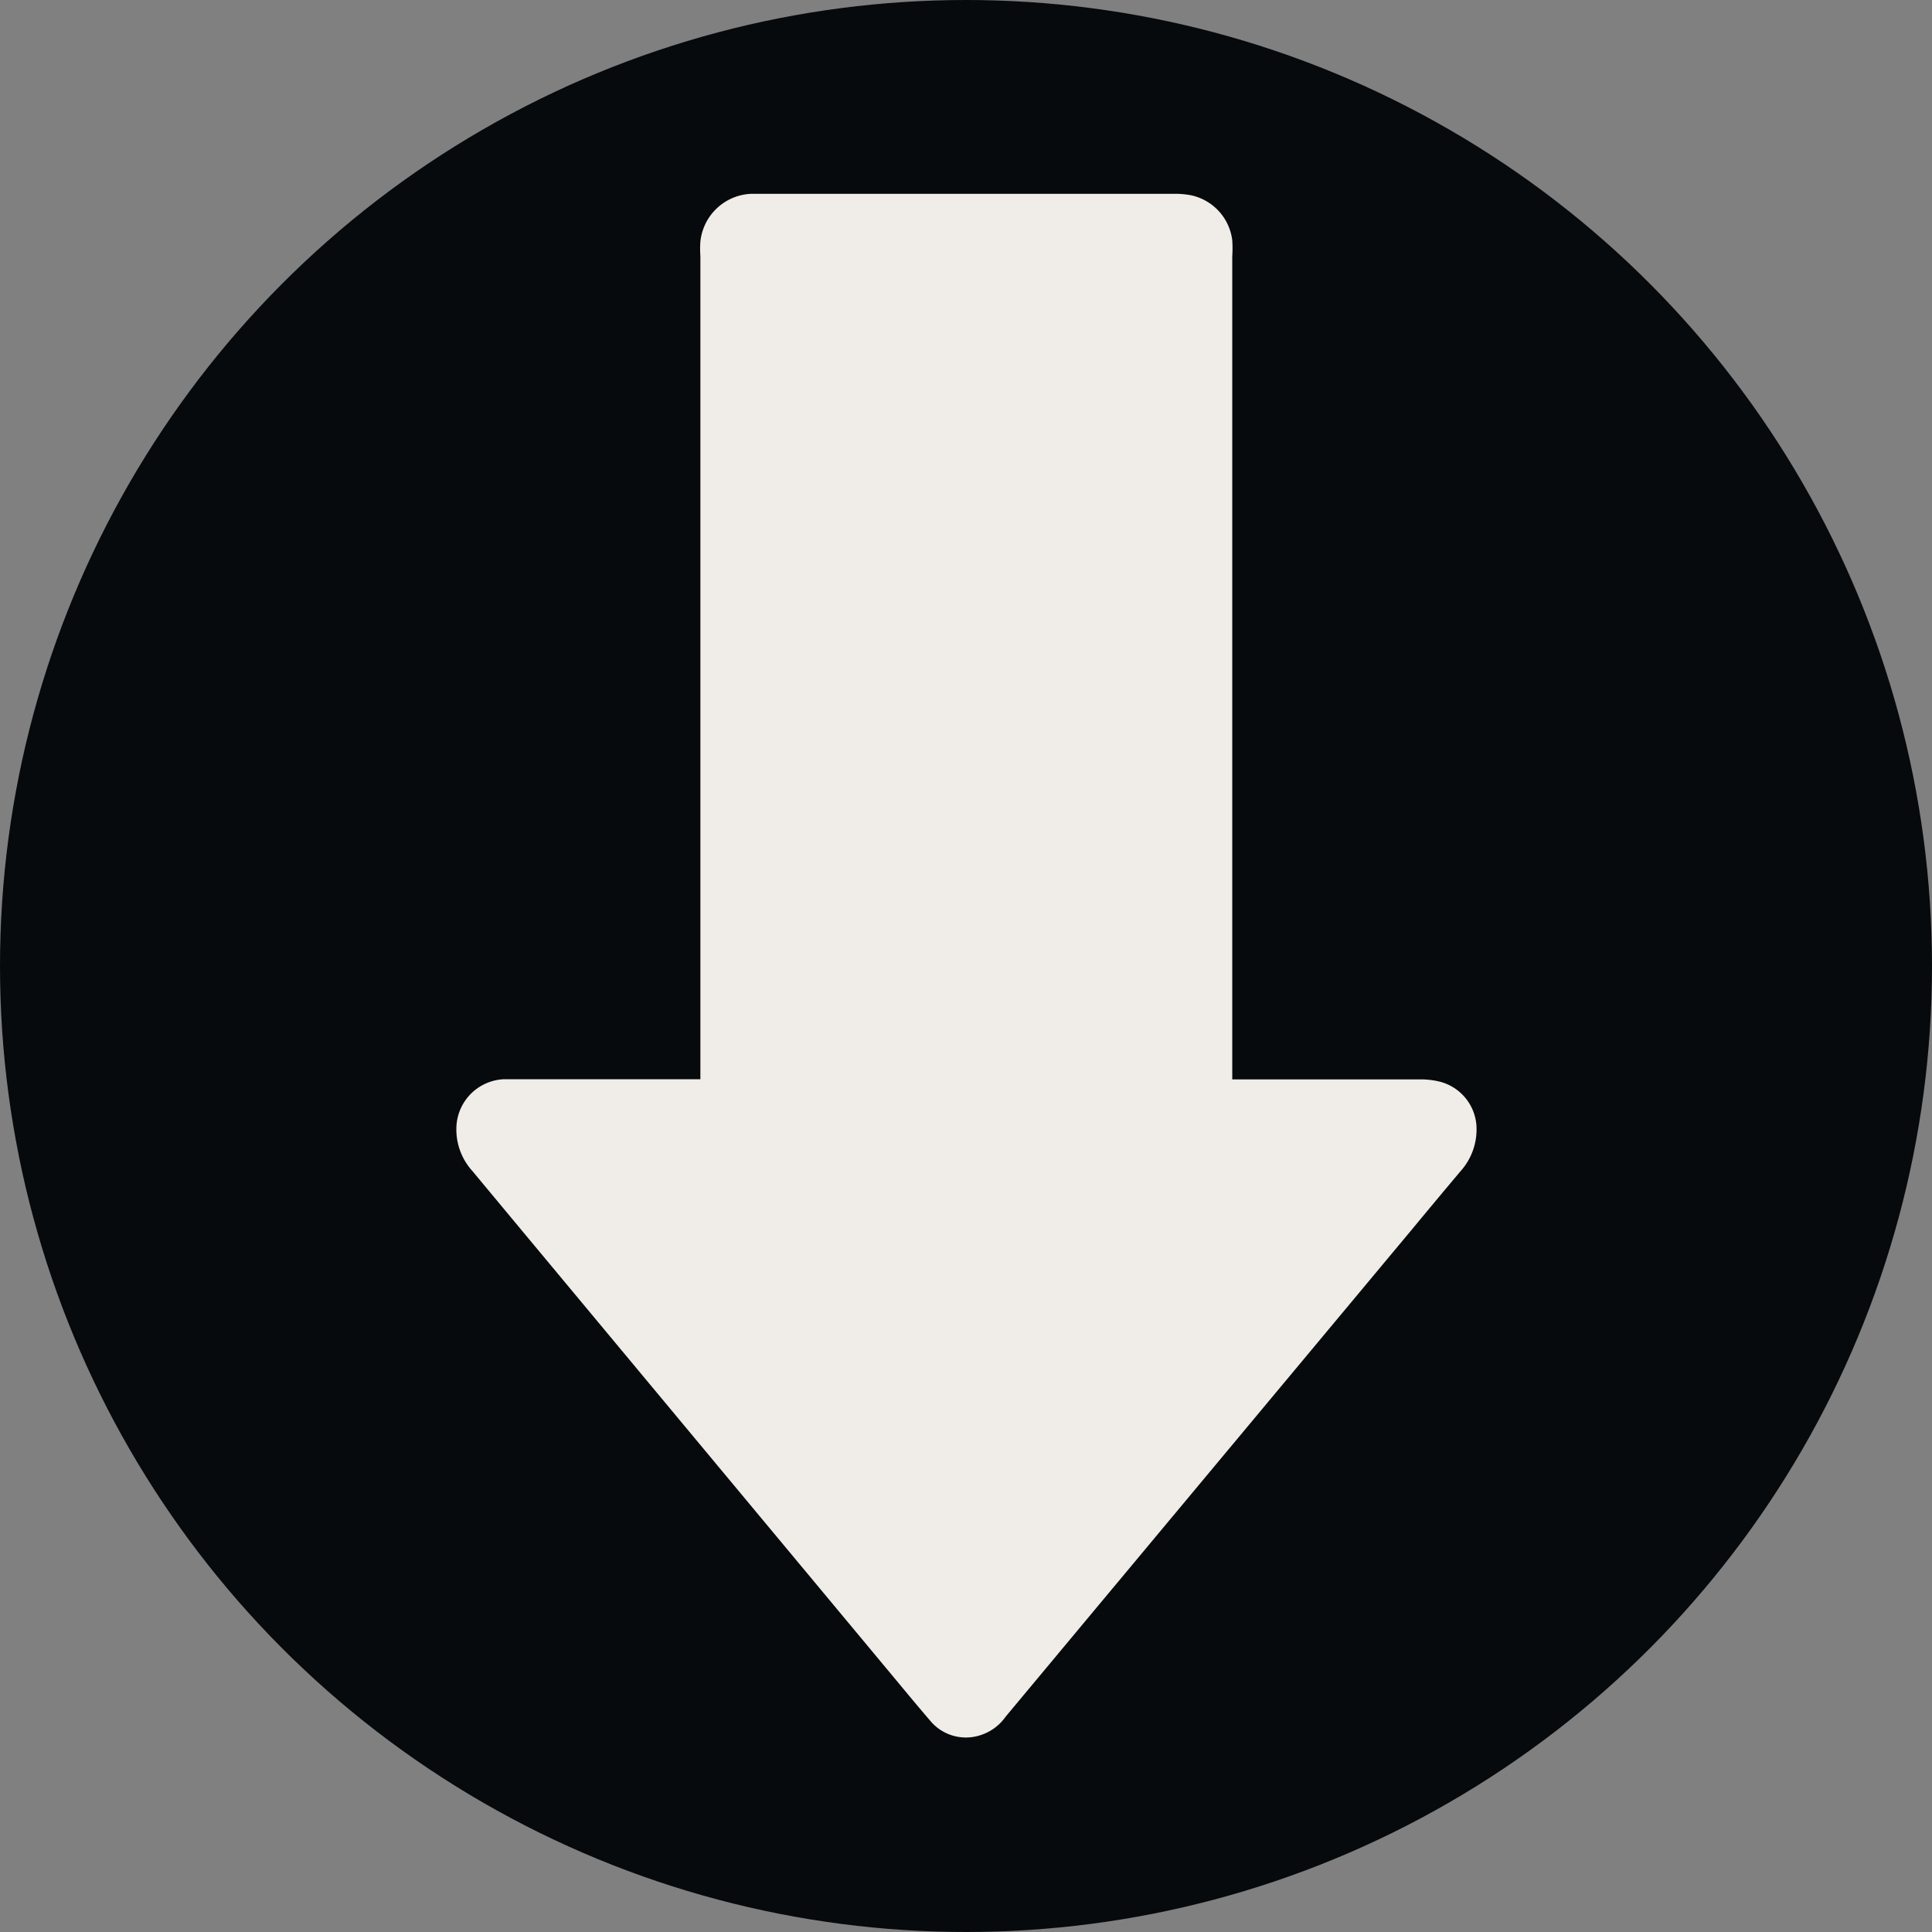 <svg xmlns="http://www.w3.org/2000/svg" viewBox="0 0 121.32 121.32"><rect x="0" y="0" width="121.32" height="121.32" fill="#808080" stroke="none"/><defs><style>.cls-1{fill:#070a0c;}.cls-2{fill:#f0ece8;}</style></defs><g id="Laag_2" data-name="Laag 2"><g id="Laag_1-2" data-name="Laag 1"><circle class="cls-1" cx="60.66" cy="60.66" r="60.66"/><path class="cls-2" d="M90.44,67.93a5.06,5.06,0,0,0-1.29-.15H77.38V16.09a7.88,7.88,0,0,0,0-1,3.3,3.3,0,0,0-2.65-2.84,5.66,5.66,0,0,0-1-.08H47.19a3.35,3.35,0,0,0-3.21,3,7,7,0,0,0,0,.92V67.77H31.66a3.12,3.12,0,0,0-3,3,3.88,3.88,0,0,0,1,2.76l3.06,3.68,22.95,27.57c.91,1.09,1.81,2.19,2.74,3.27a2.91,2.91,0,0,0,3.06.94,3.06,3.06,0,0,0,1.67-1.18l3.5-4.2,22-26.38q1.53-1.85,3.07-3.68a3.92,3.92,0,0,0,1-2.91A3.07,3.07,0,0,0,90.44,67.93Z"/></g></g></svg>